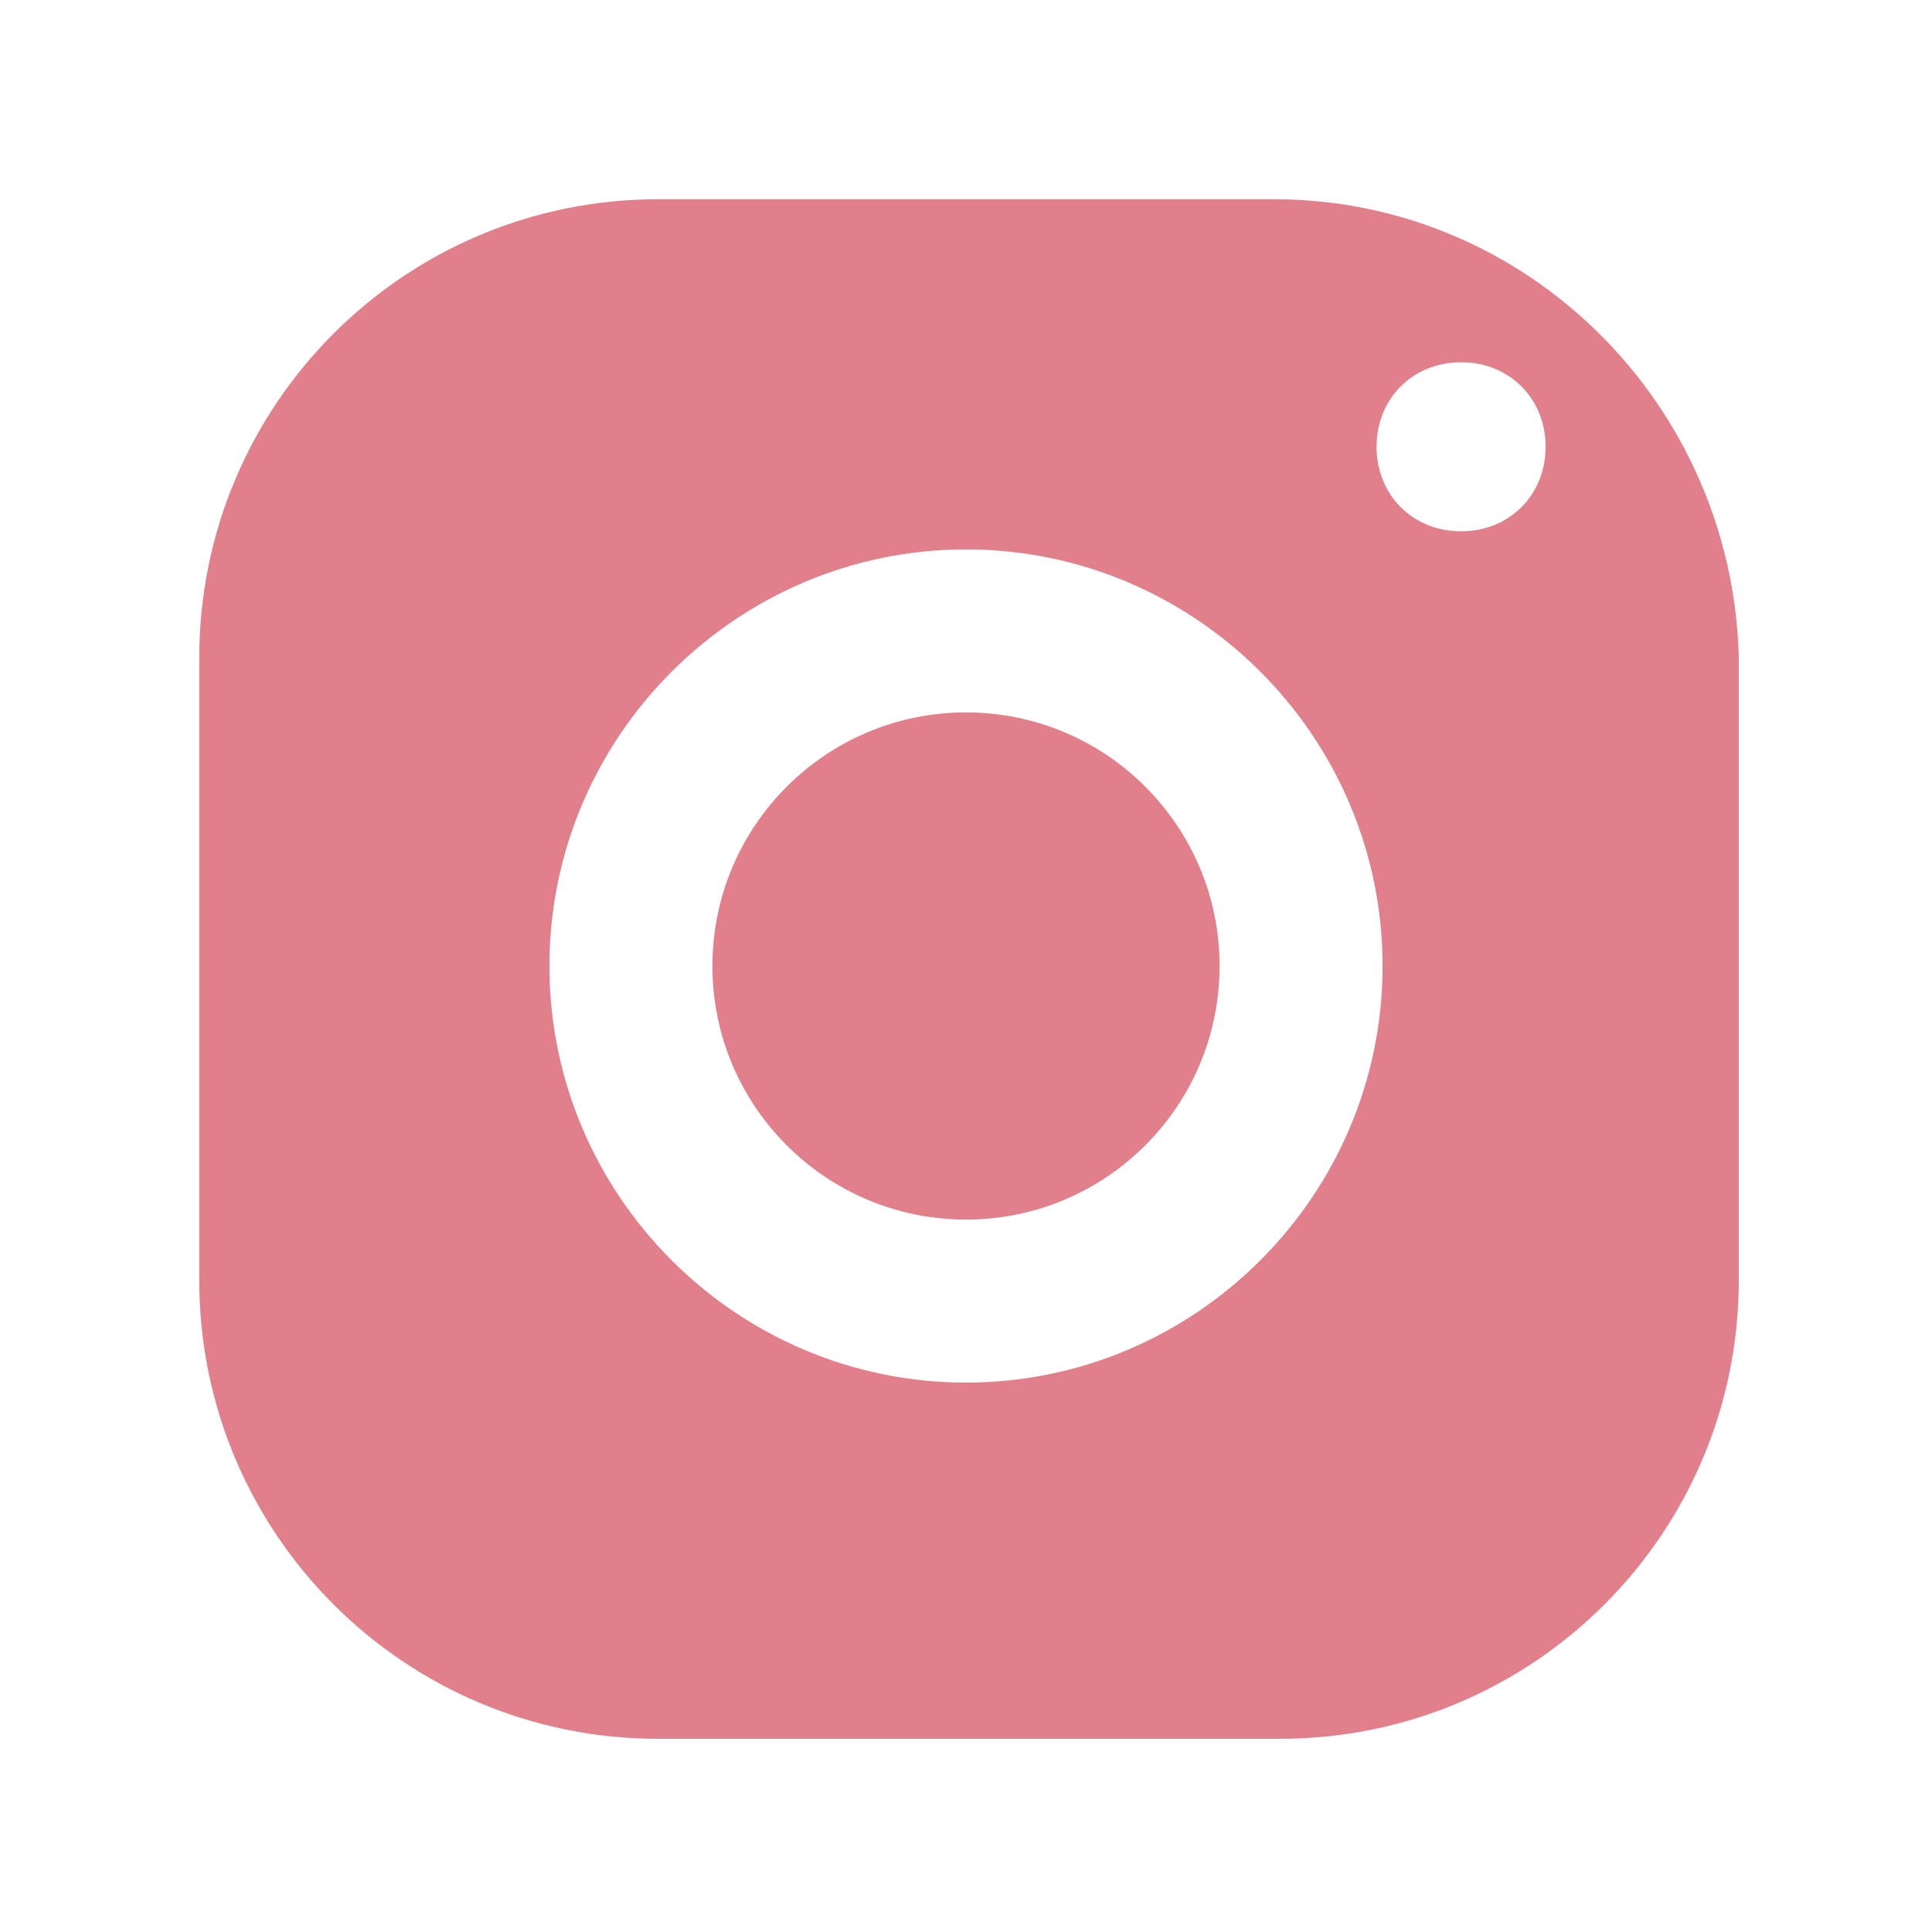 <?xml version="1.0" encoding="utf-8"?>
<!-- Generator: Adobe Illustrator 24.1.2, SVG Export Plug-In . SVG Version: 6.00 Build 0)  -->
<svg version="1.1" id="Layer_1" xmlns="http://www.w3.org/2000/svg" xmlns:xlink="http://www.w3.org/1999/xlink" x="0px" y="0px"
	 viewBox="0 0 32 32" style="enable-background:new 0 0 32 32;" xml:space="preserve">
<style type="text/css">
	.st0{fill:#E1808A;}
	.st1{fill:#FFFFFF;}
</style>
<circle class="st0" cx="16" cy="16" r="4.2"/>
<path class="st0" d="M21.1,3.3H10.9c-4.2,0-7.6,3.4-7.6,7.6v10.3c0,4.2,3.4,7.6,7.6,7.6h10.3c4.2,0,7.6-3.4,7.6-7.6V10.9
	C28.7,6.7,25.3,3.3,21.1,3.3z M16,22.9c-3.8,0-6.9-3.1-6.9-6.9s3.1-6.9,6.9-6.9c3.8,0,6.9,3.1,6.9,6.9S19.8,22.9,16,22.9z M24.2,8.8
	c-0.8,0-1.4-0.6-1.4-1.4c0-0.8,0.6-1.4,1.4-1.4s1.4,0.6,1.4,1.4C25.6,8.2,25,8.8,24.2,8.8z"/>
</svg>
